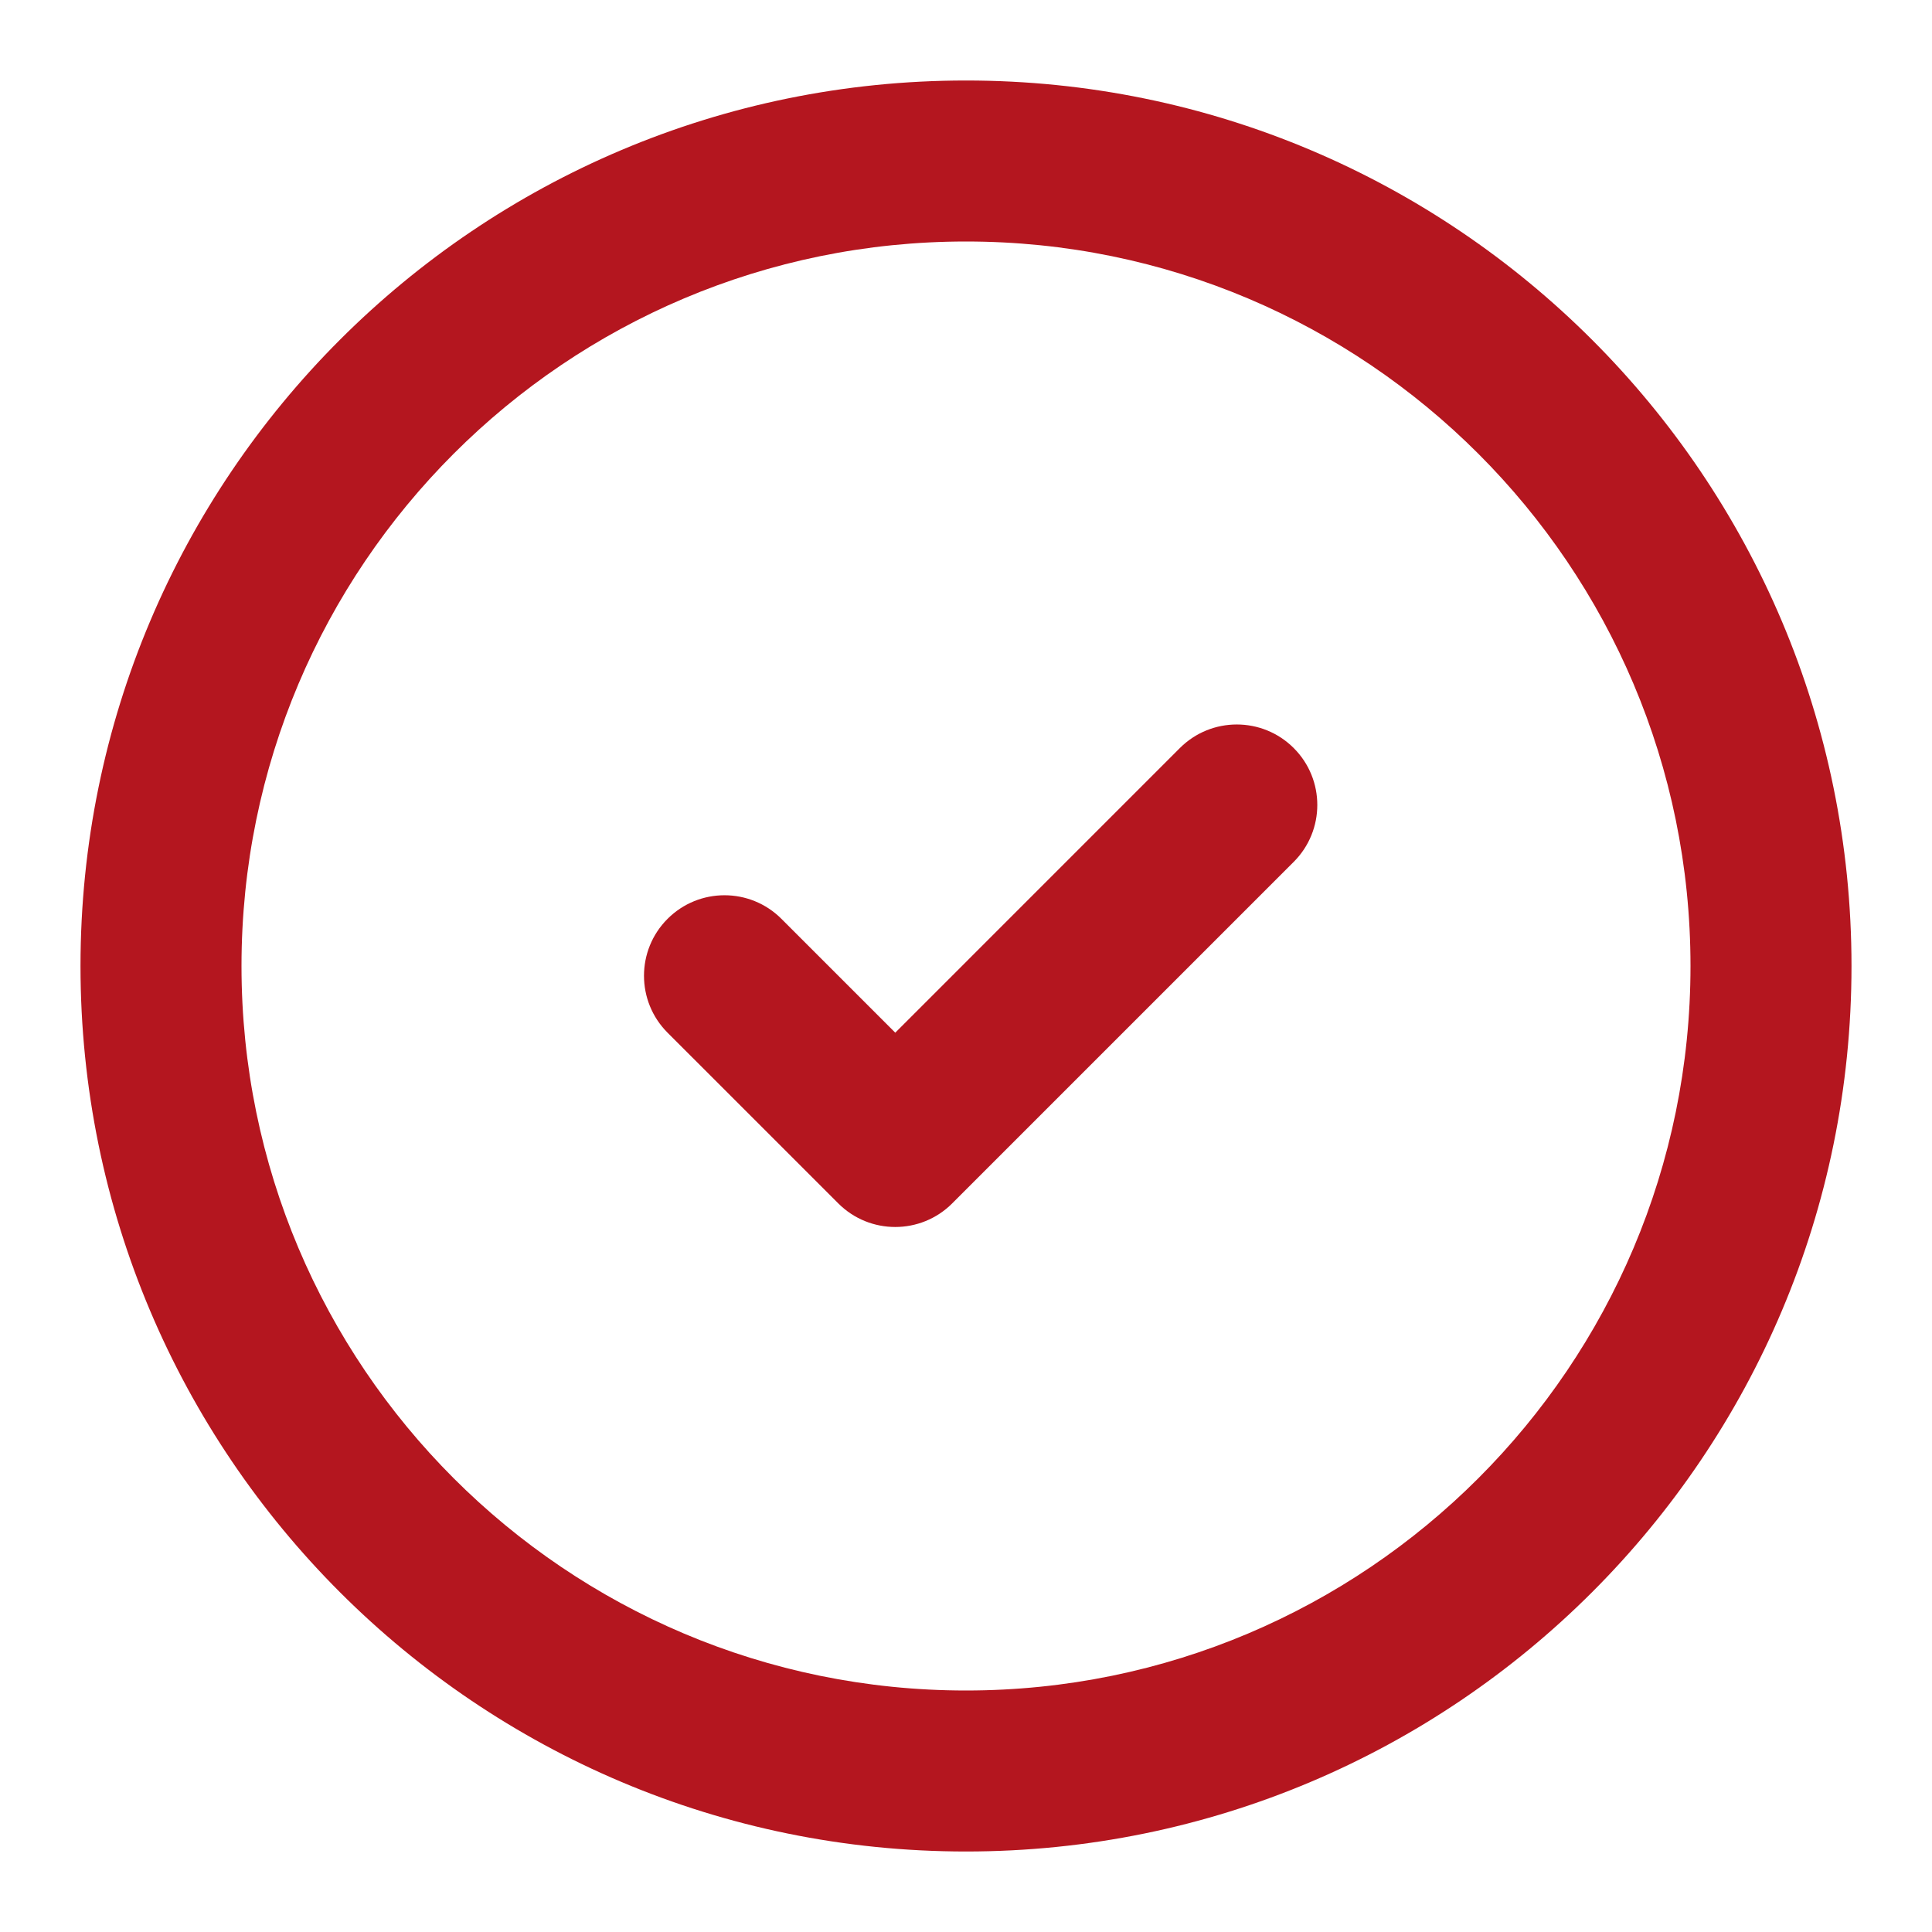 <svg enable-background="new 0 0 96 96" height="96px" id="circle_check" version="1.1" viewBox="0 0 96 96" width="96px" xml:space="preserve" xmlns="http://www.w3.org/2000/svg" xmlns:xlink="http://www.w3.org/1999/xlink" ><path fill="#b4161f" d="M48,4C23.7,4,4,23.699,4,48s19.7,44,44,44s44-19.699,44-44S72.3,4,48,4z M48,84c-19.882,0-36-16.118-36-36s16.118-36,36-36  s36,16.118,36,36S67.882,84,48,84z"/><path fill="#b4161f" d="M64.284,37.17c-1.562-1.561-4.095-1.561-5.657,0L44.485,51.313l-5.657-5.657c-1.562-1.562-4.094-1.562-5.657,0  c-1.562,1.562-1.562,4.095,0,5.658l8.484,8.483c1.562,1.562,4.096,1.562,5.658,0l16.97-16.97  C65.846,41.265,65.848,38.733,64.284,37.17z"/></svg>